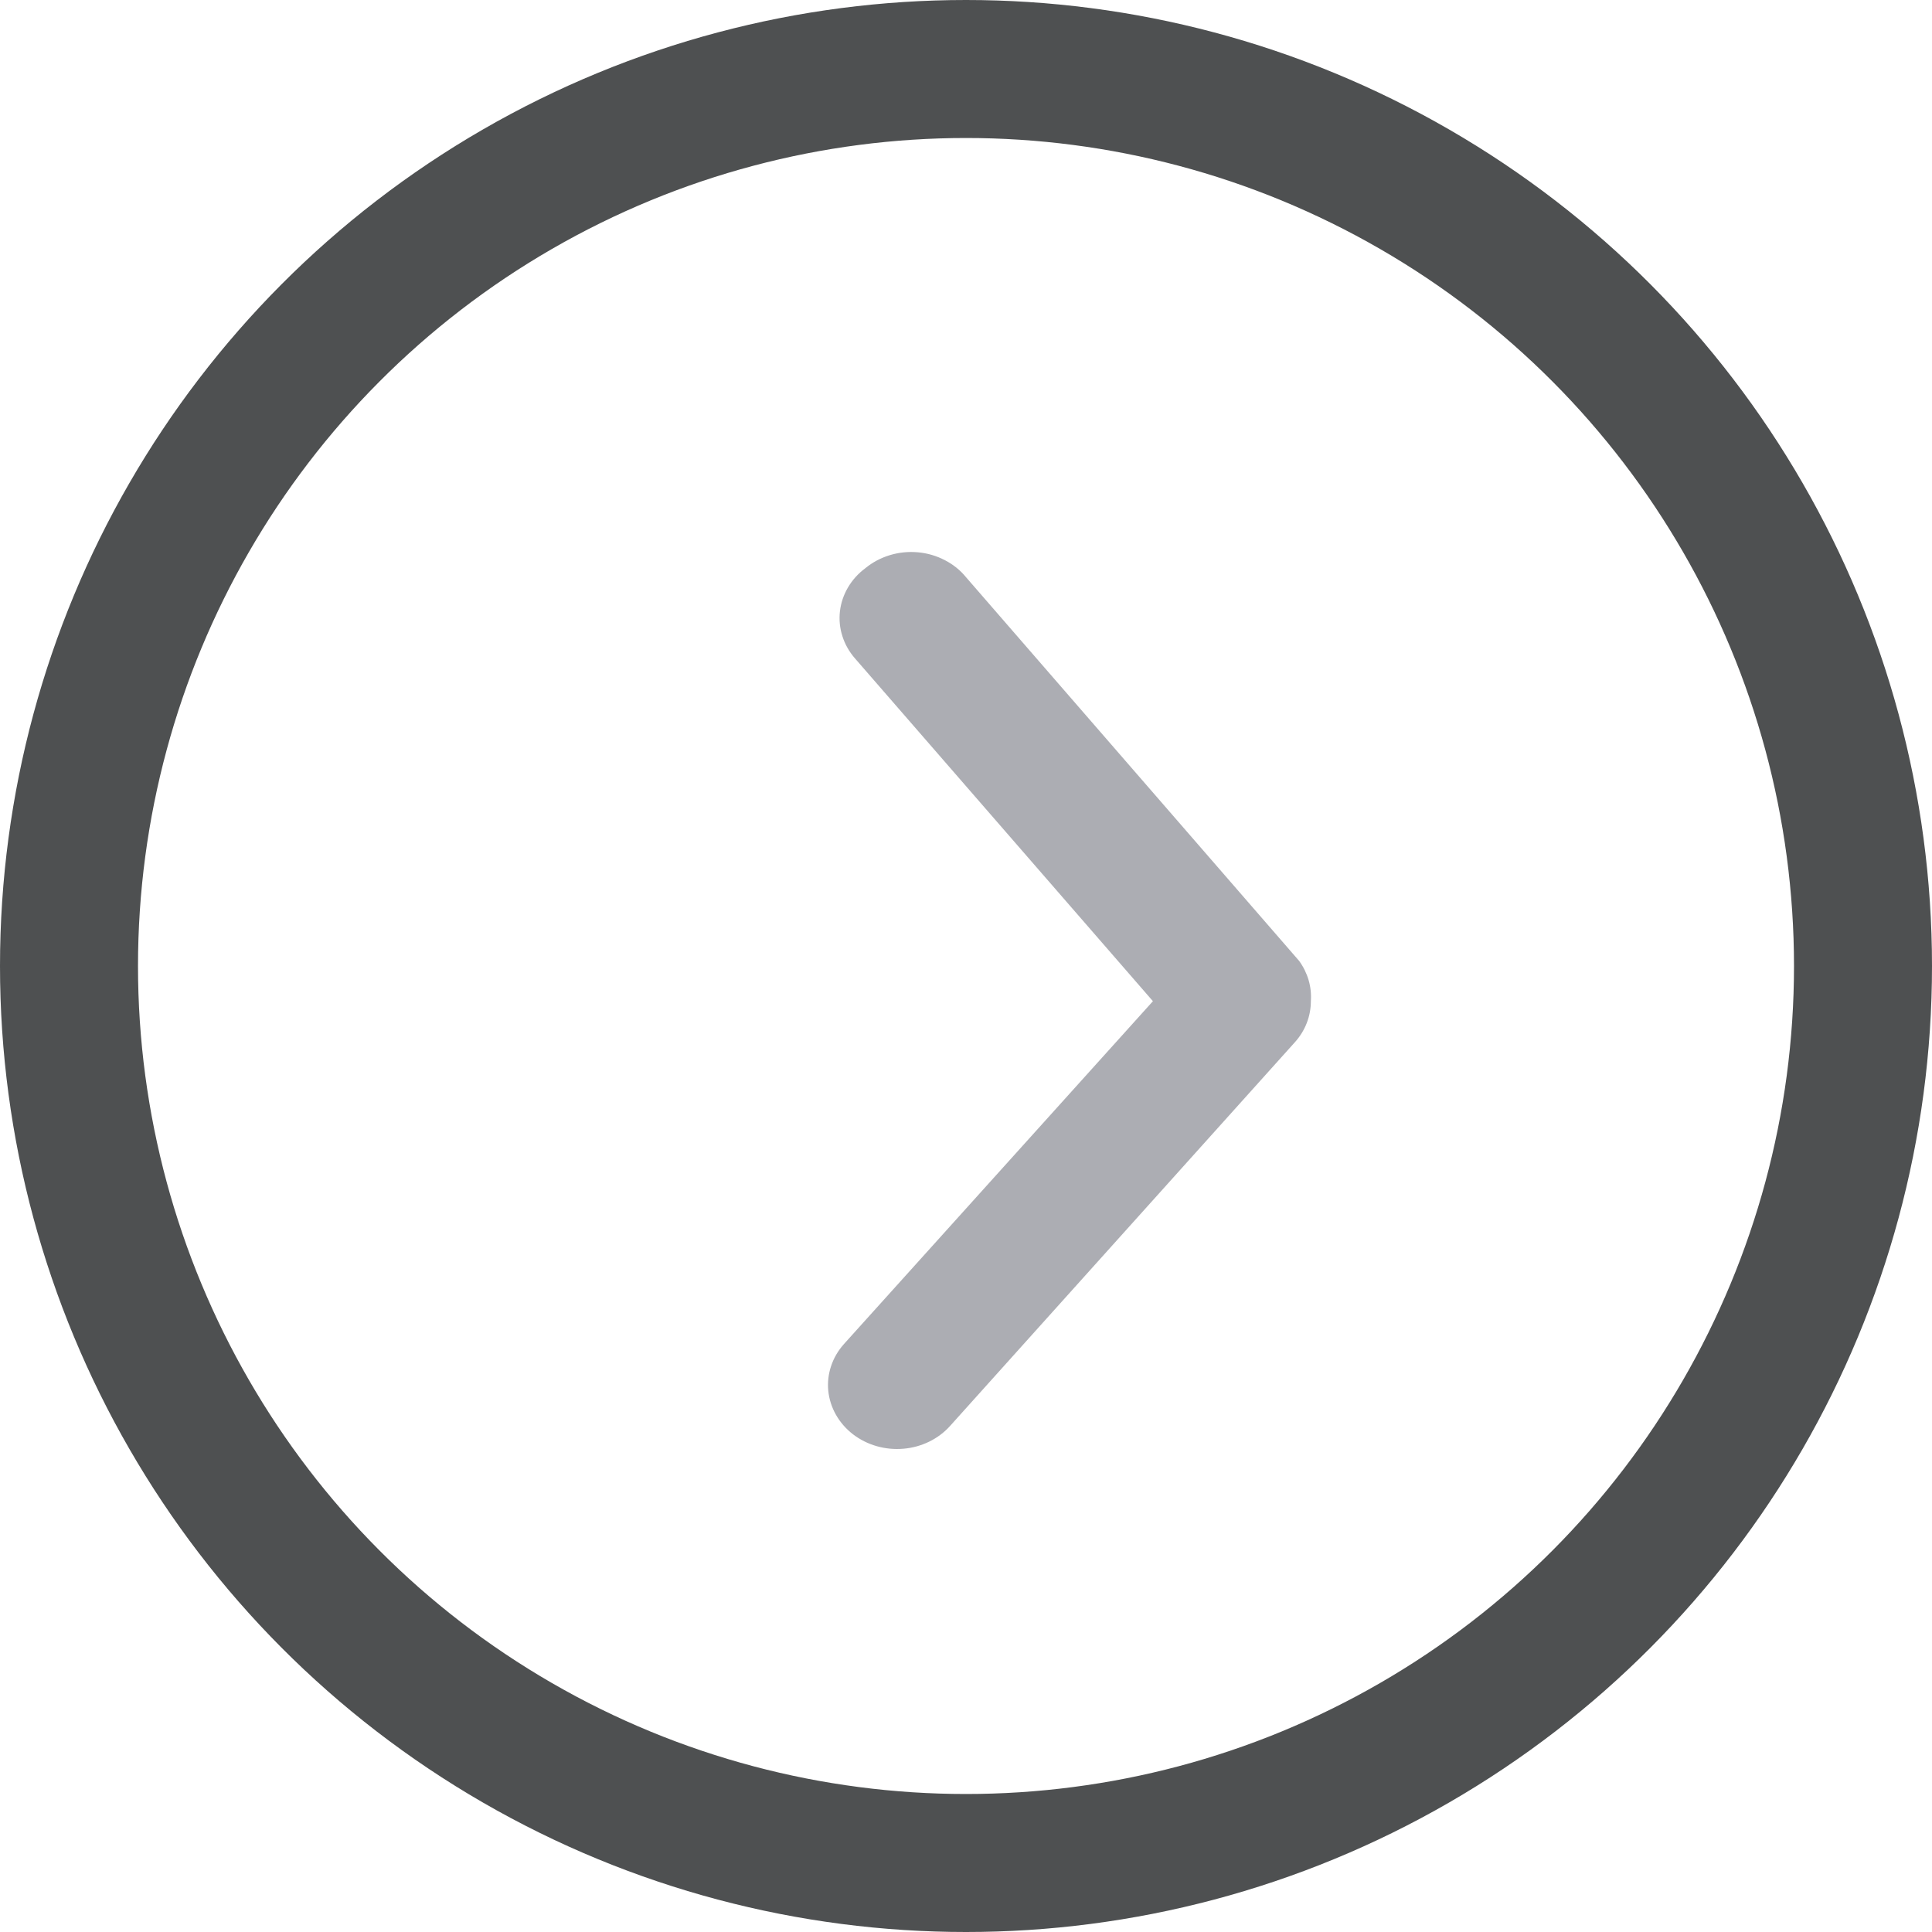 <svg width="28" height="28" viewBox="0 0 28 28" fill="none" xmlns="http://www.w3.org/2000/svg">
<path d="M18.998 14.51C18.998 14.727 18.917 14.937 18.768 15.103L13.77 20.665C13.601 20.854 13.357 20.974 13.093 20.996C12.828 21.019 12.565 20.943 12.361 20.786C12.157 20.628 12.029 20.402 12.004 20.157C11.98 19.912 12.062 19.668 12.231 19.479L16.709 14.51L12.391 9.542C12.308 9.447 12.246 9.338 12.209 9.221C12.171 9.104 12.159 8.981 12.173 8.859C12.187 8.738 12.227 8.62 12.29 8.513C12.353 8.406 12.438 8.311 12.541 8.235C12.644 8.15 12.764 8.086 12.895 8.046C13.026 8.006 13.164 7.992 13.301 8.004C13.438 8.016 13.571 8.055 13.691 8.117C13.812 8.179 13.917 8.263 14 8.365L18.828 13.926C18.953 14.098 19.013 14.303 18.998 14.51Z" fill="#ACADB3"/>
<circle cx="14" cy="14" r="13" stroke="#4E5051" stroke-width="2"/>
</svg>
